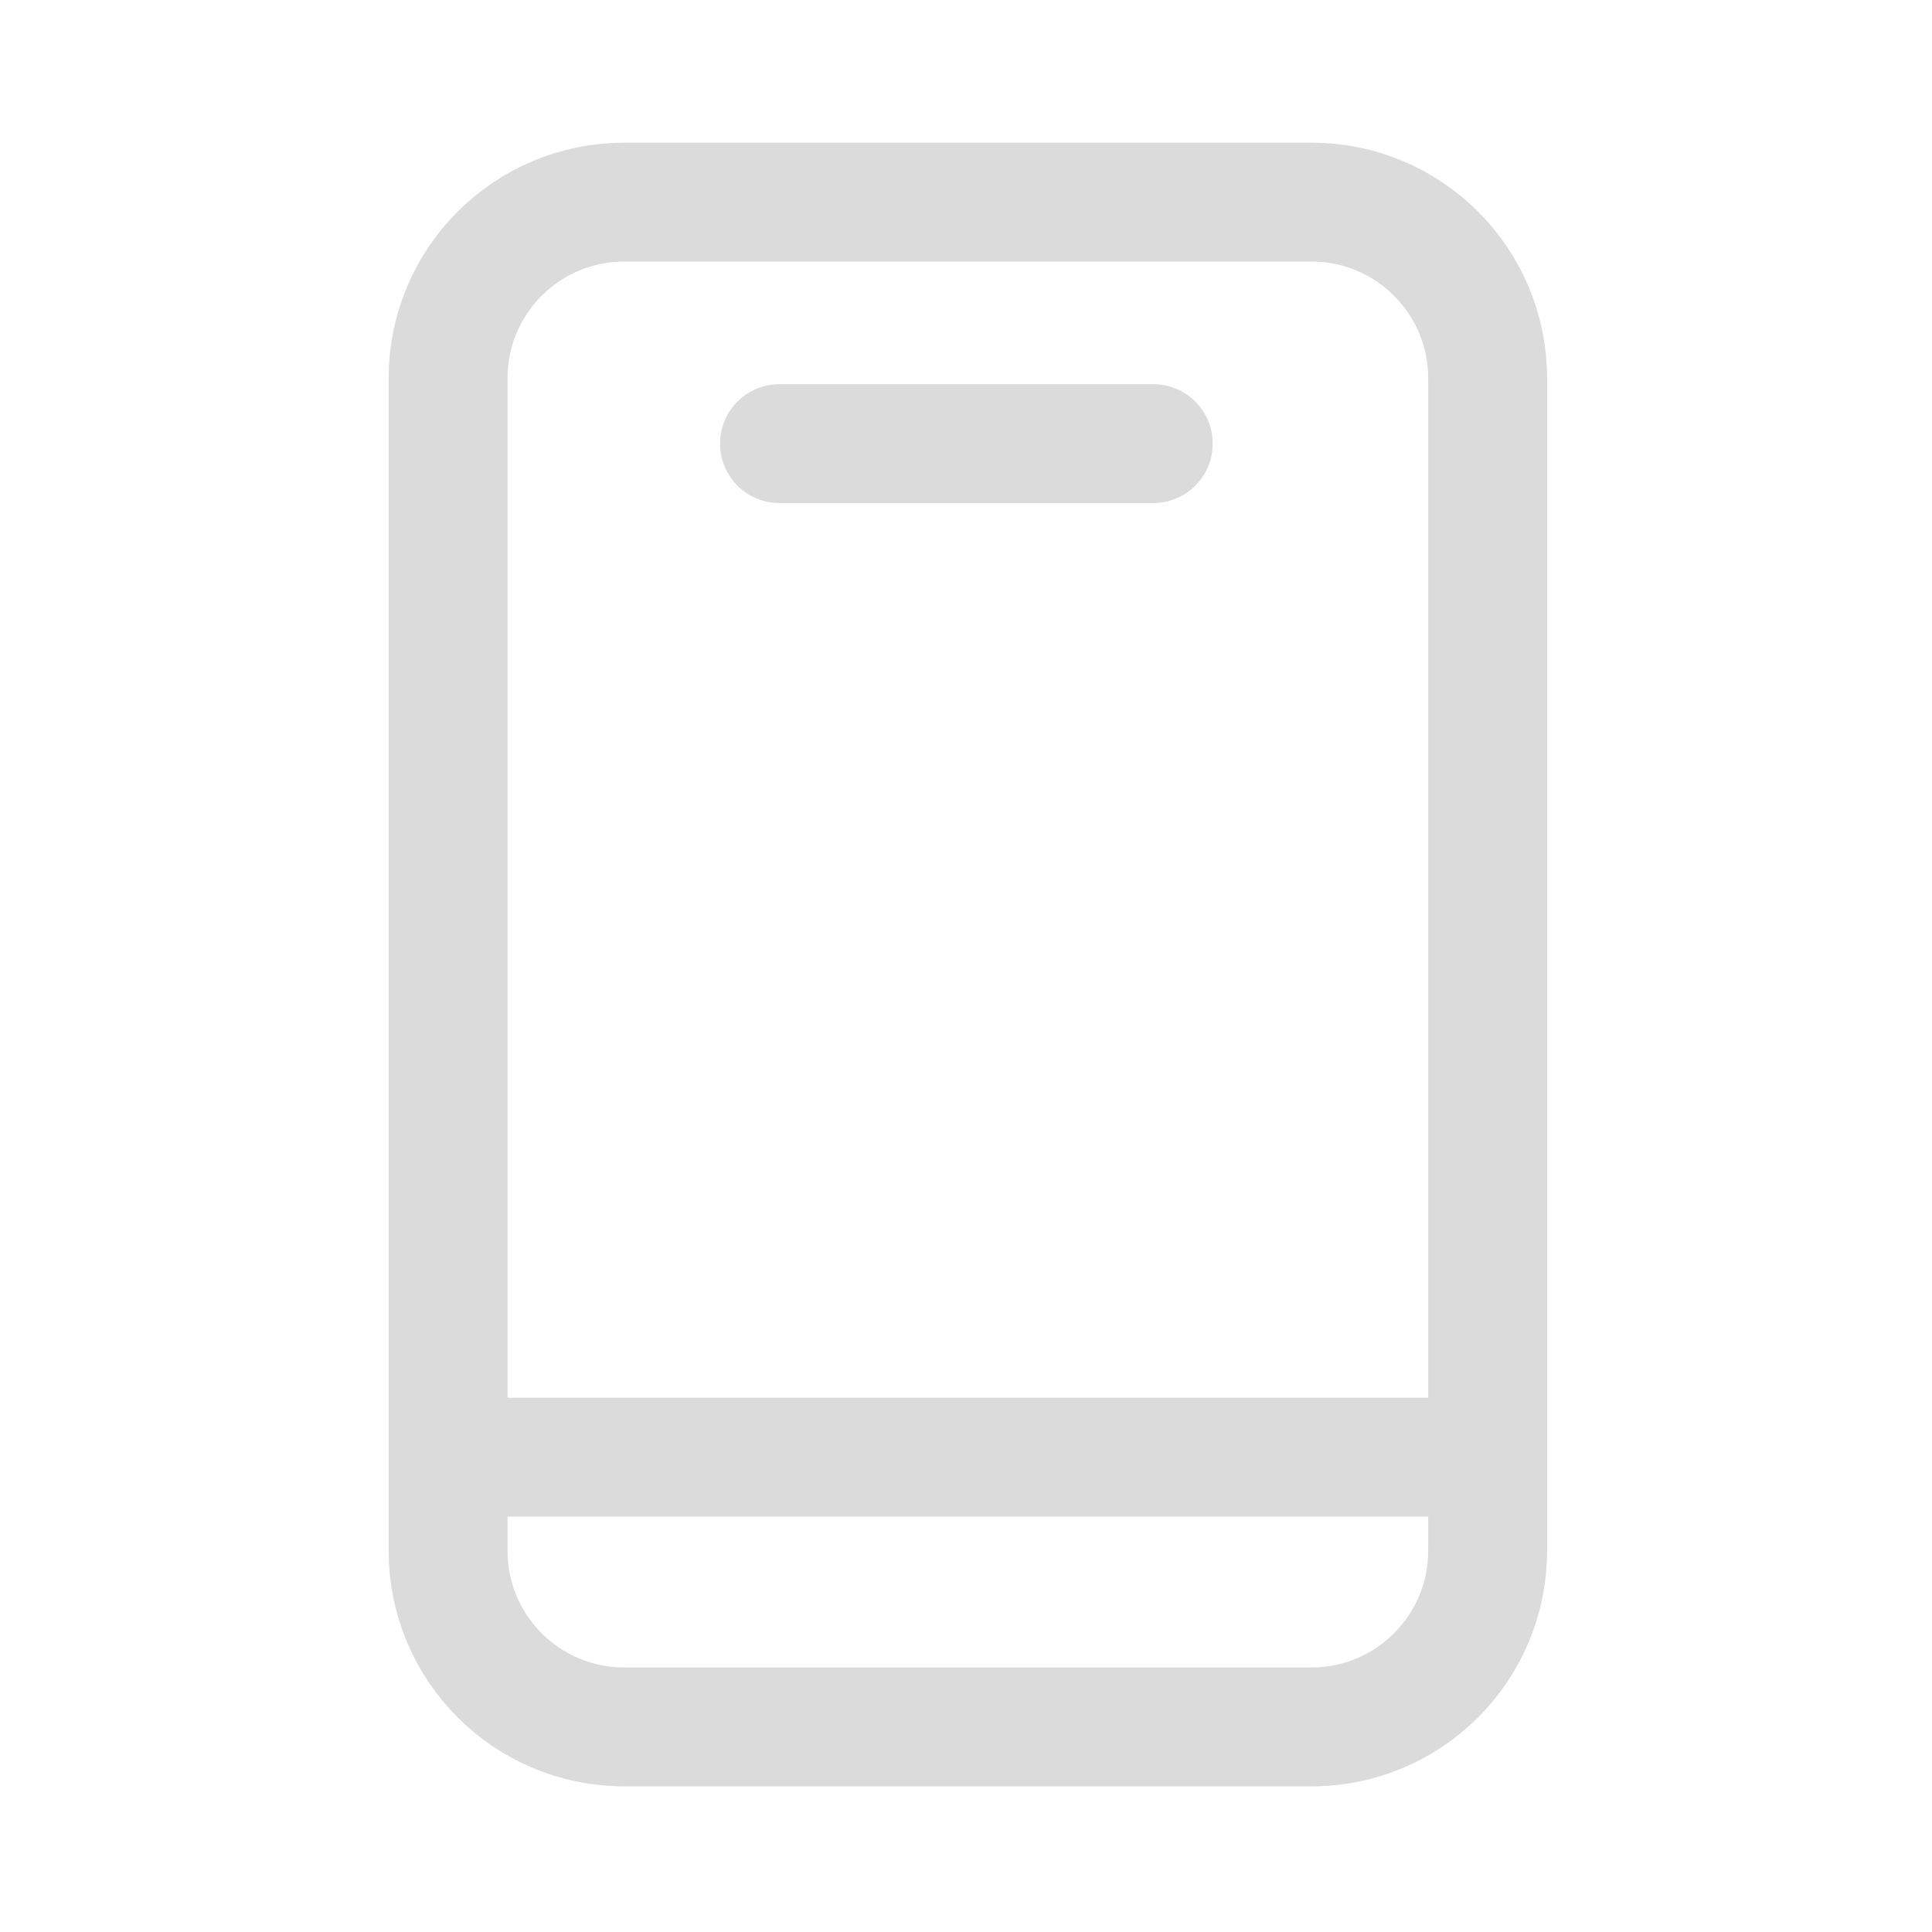 <svg width="26" height="26" viewBox="0 0 26 26" fill="none" xmlns="http://www.w3.org/2000/svg">
<path d="M17.65 2.72H8.4C7.091 2.72 6.03 3.781 6.03 5.09V20.87C6.03 22.179 7.091 23.24 8.4 23.24H17.65C18.959 23.24 20.02 22.179 20.02 20.87V5.09C20.02 3.781 18.959 2.72 17.65 2.72Z" stroke="#DBDBDB" stroke-width="1.6" stroke-linecap="round" stroke-linejoin="round"/>
<path d="M6.03 19.61H20.02" stroke="#DBDBDB" stroke-width="1.6" stroke-linecap="round" stroke-linejoin="round"/>
<path d="M10.49 5.97H15.52" stroke="#DBDBDB" stroke-width="1.6" stroke-linecap="round" stroke-linejoin="round"/>
</svg>
